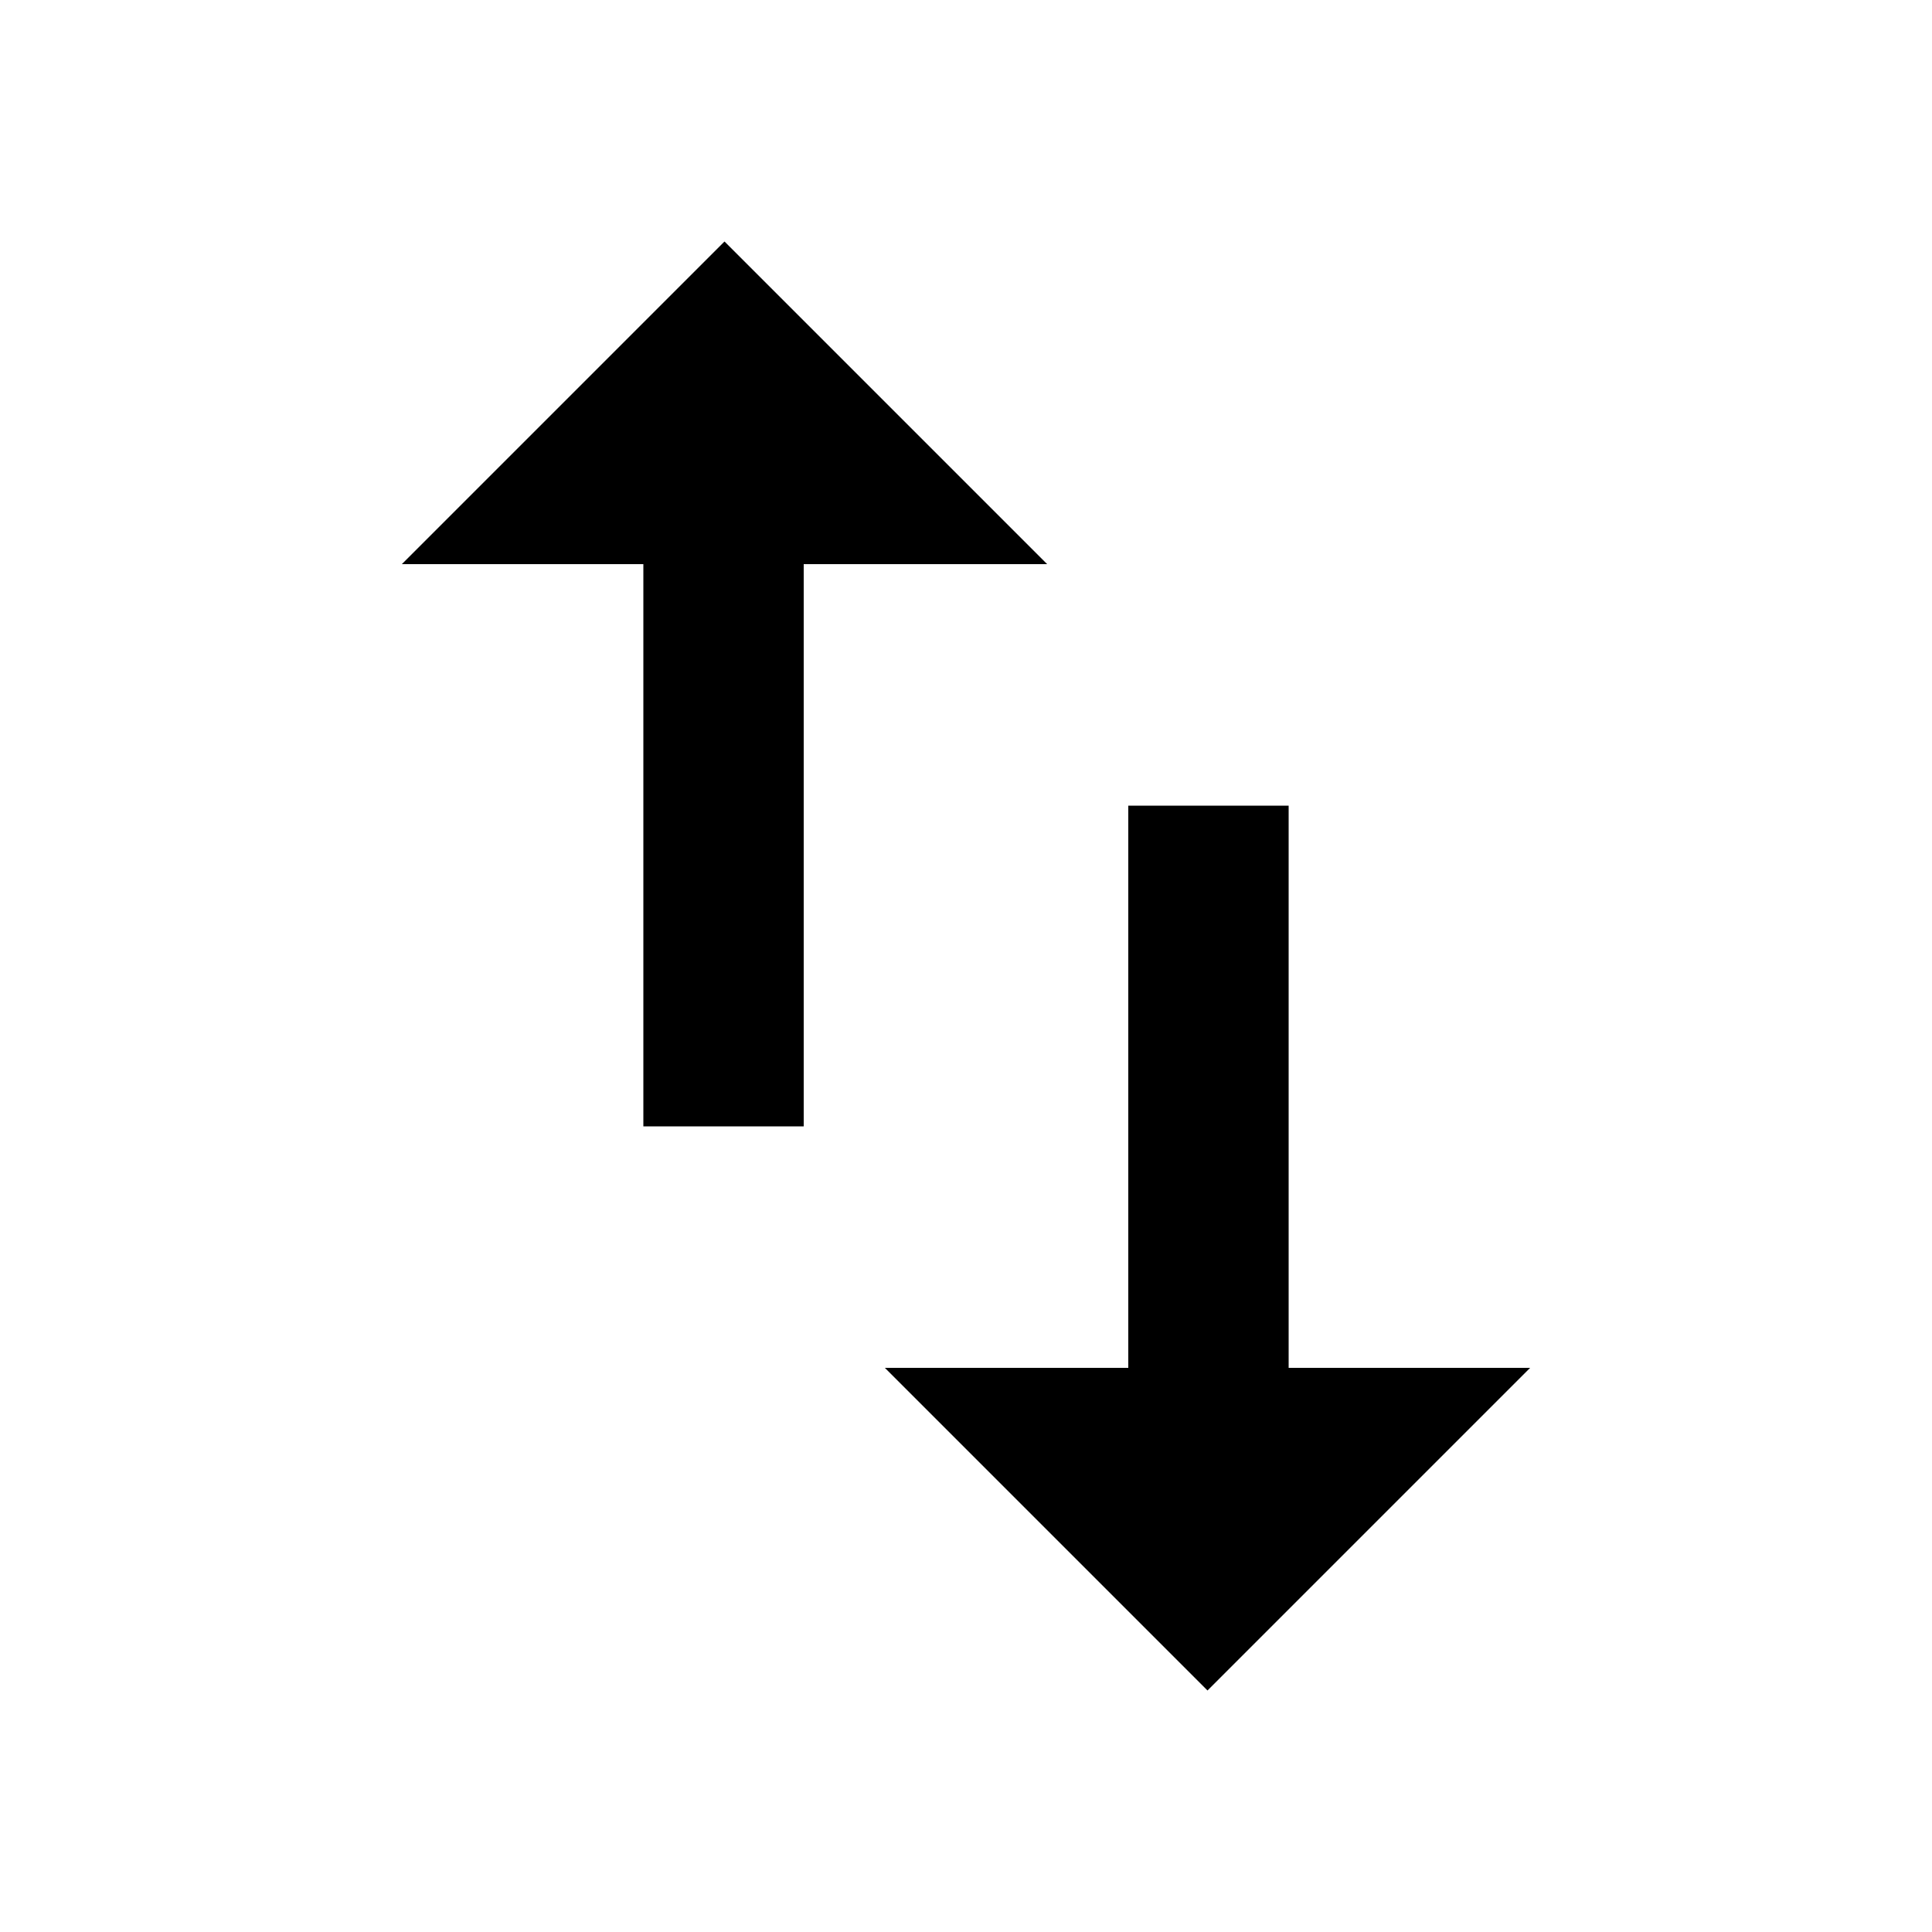 <svg version="1.1" xmlns="http://www.w3.org/2000/svg" fill="currentColor" width="1em" height="1em" viewBox="0 0 32 32">
<path d="M14.656 22.656h4.032v-9.312h2.656v9.312h4l-5.344 5.344zM12 4l5.344 5.344h-4.032v9.312h-2.656v-9.312h-4z"></path>
</svg>
